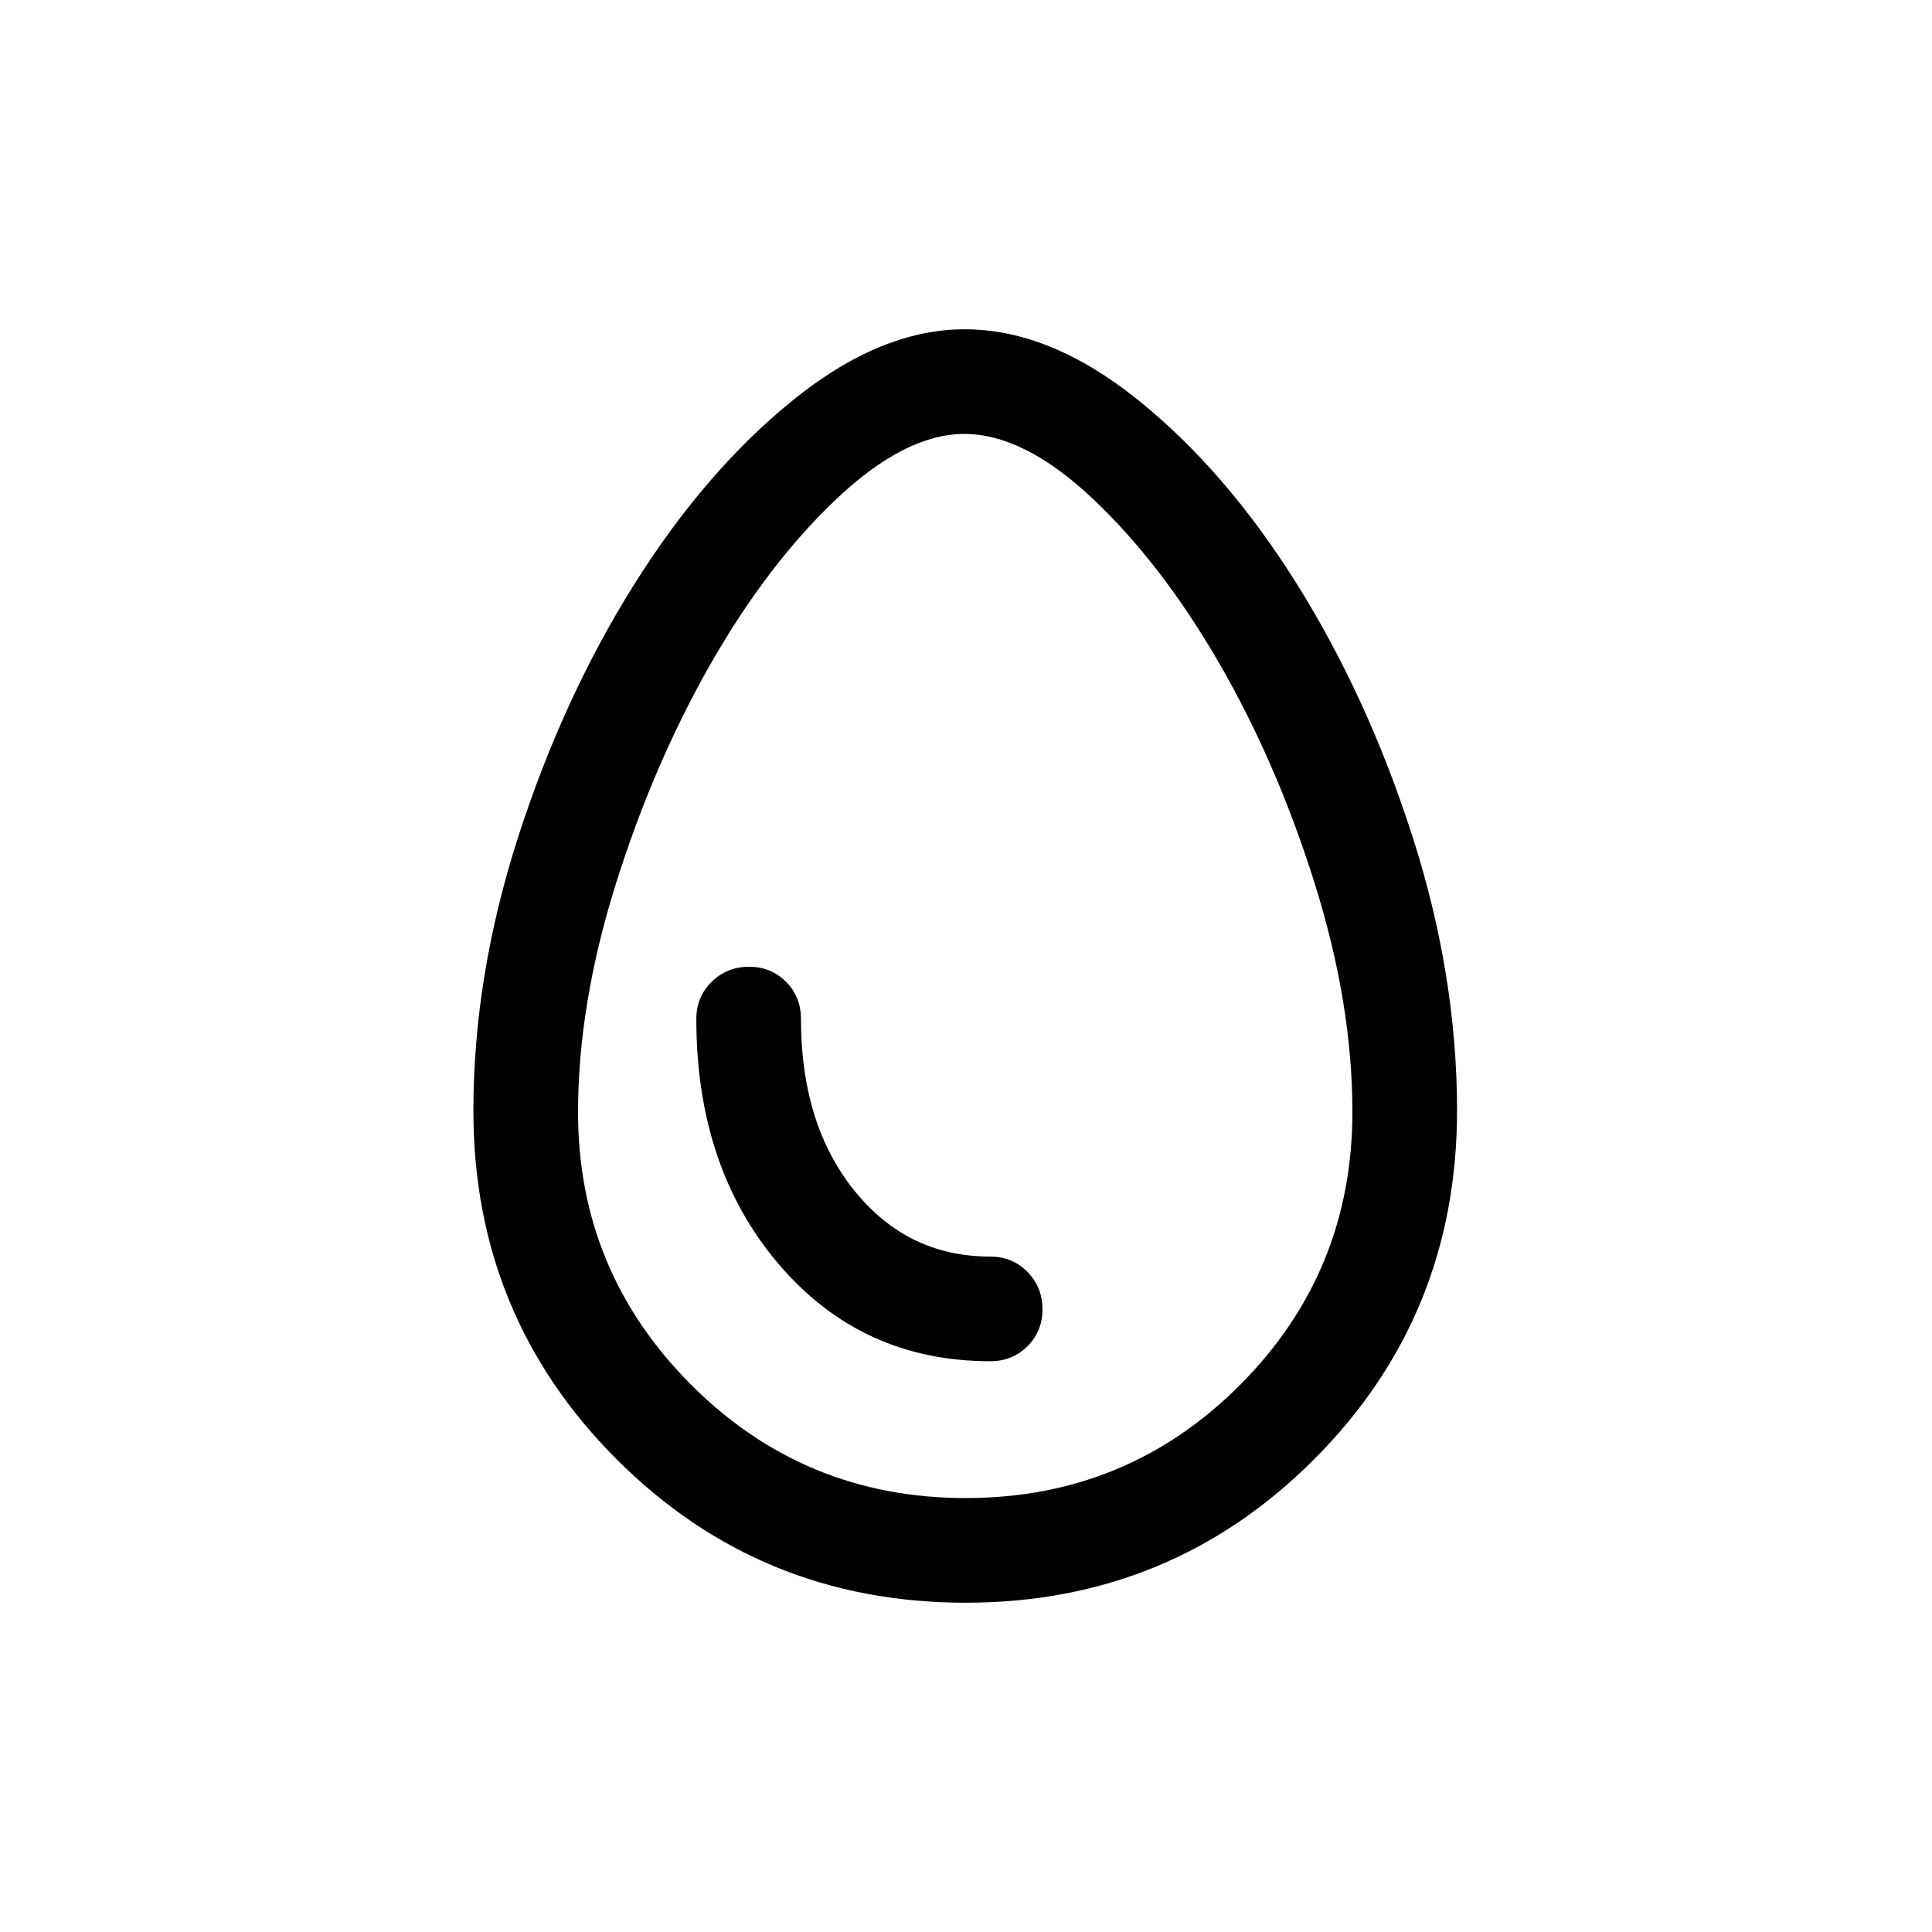 <svg viewBox="0 -960 960 960"><path d="M479.75-163.62q-102.06 0-173.29-71.21-71.23-71.21-71.23-173.16 0-67.09 22.23-136.09 22.22-69 57.57-125.38 35.36-56.38 78.92-91.65 43.57-35.27 85.4-35.27 42.42 0 86.04 35.05 43.62 35.05 78.9 91.33 35.28 56.27 57.49 125.4Q724-475.47 724-408.21q0 102.21-71.09 173.4-71.1 71.19-173.16 71.19Zm.09-52q80.16 0 136.16-56.05t56-135.85q0-53.94-18.81-113.75T605.8-630.48q-28.59-49.41-62.76-81.66-34.18-32.24-63.88-32.24-29.31 0-63.45 32.24-34.13 32.25-62.5 81.85-28.36 49.6-47.17 109.41-18.81 59.8-18.81 113.52 0 79.21 56.23 135.48 56.22 56.26 136.38 56.26Zm12.16-68q11.05 0 18.52-7.41 7.48-7.42 7.48-18.39T510.52-328q-7.47-7.62-18.52-7.62-41.17 0-67.58-32.91Q398-401.45 398-453.62q0-11.05-7.42-18.52-7.42-7.48-18.38-7.48-10.97 0-18.58 7.48-7.62 7.47-7.62 18.52 0 73.85 41.08 121.93 41.07 48.07 104.92 48.07ZM479.62-480Z"/></svg>